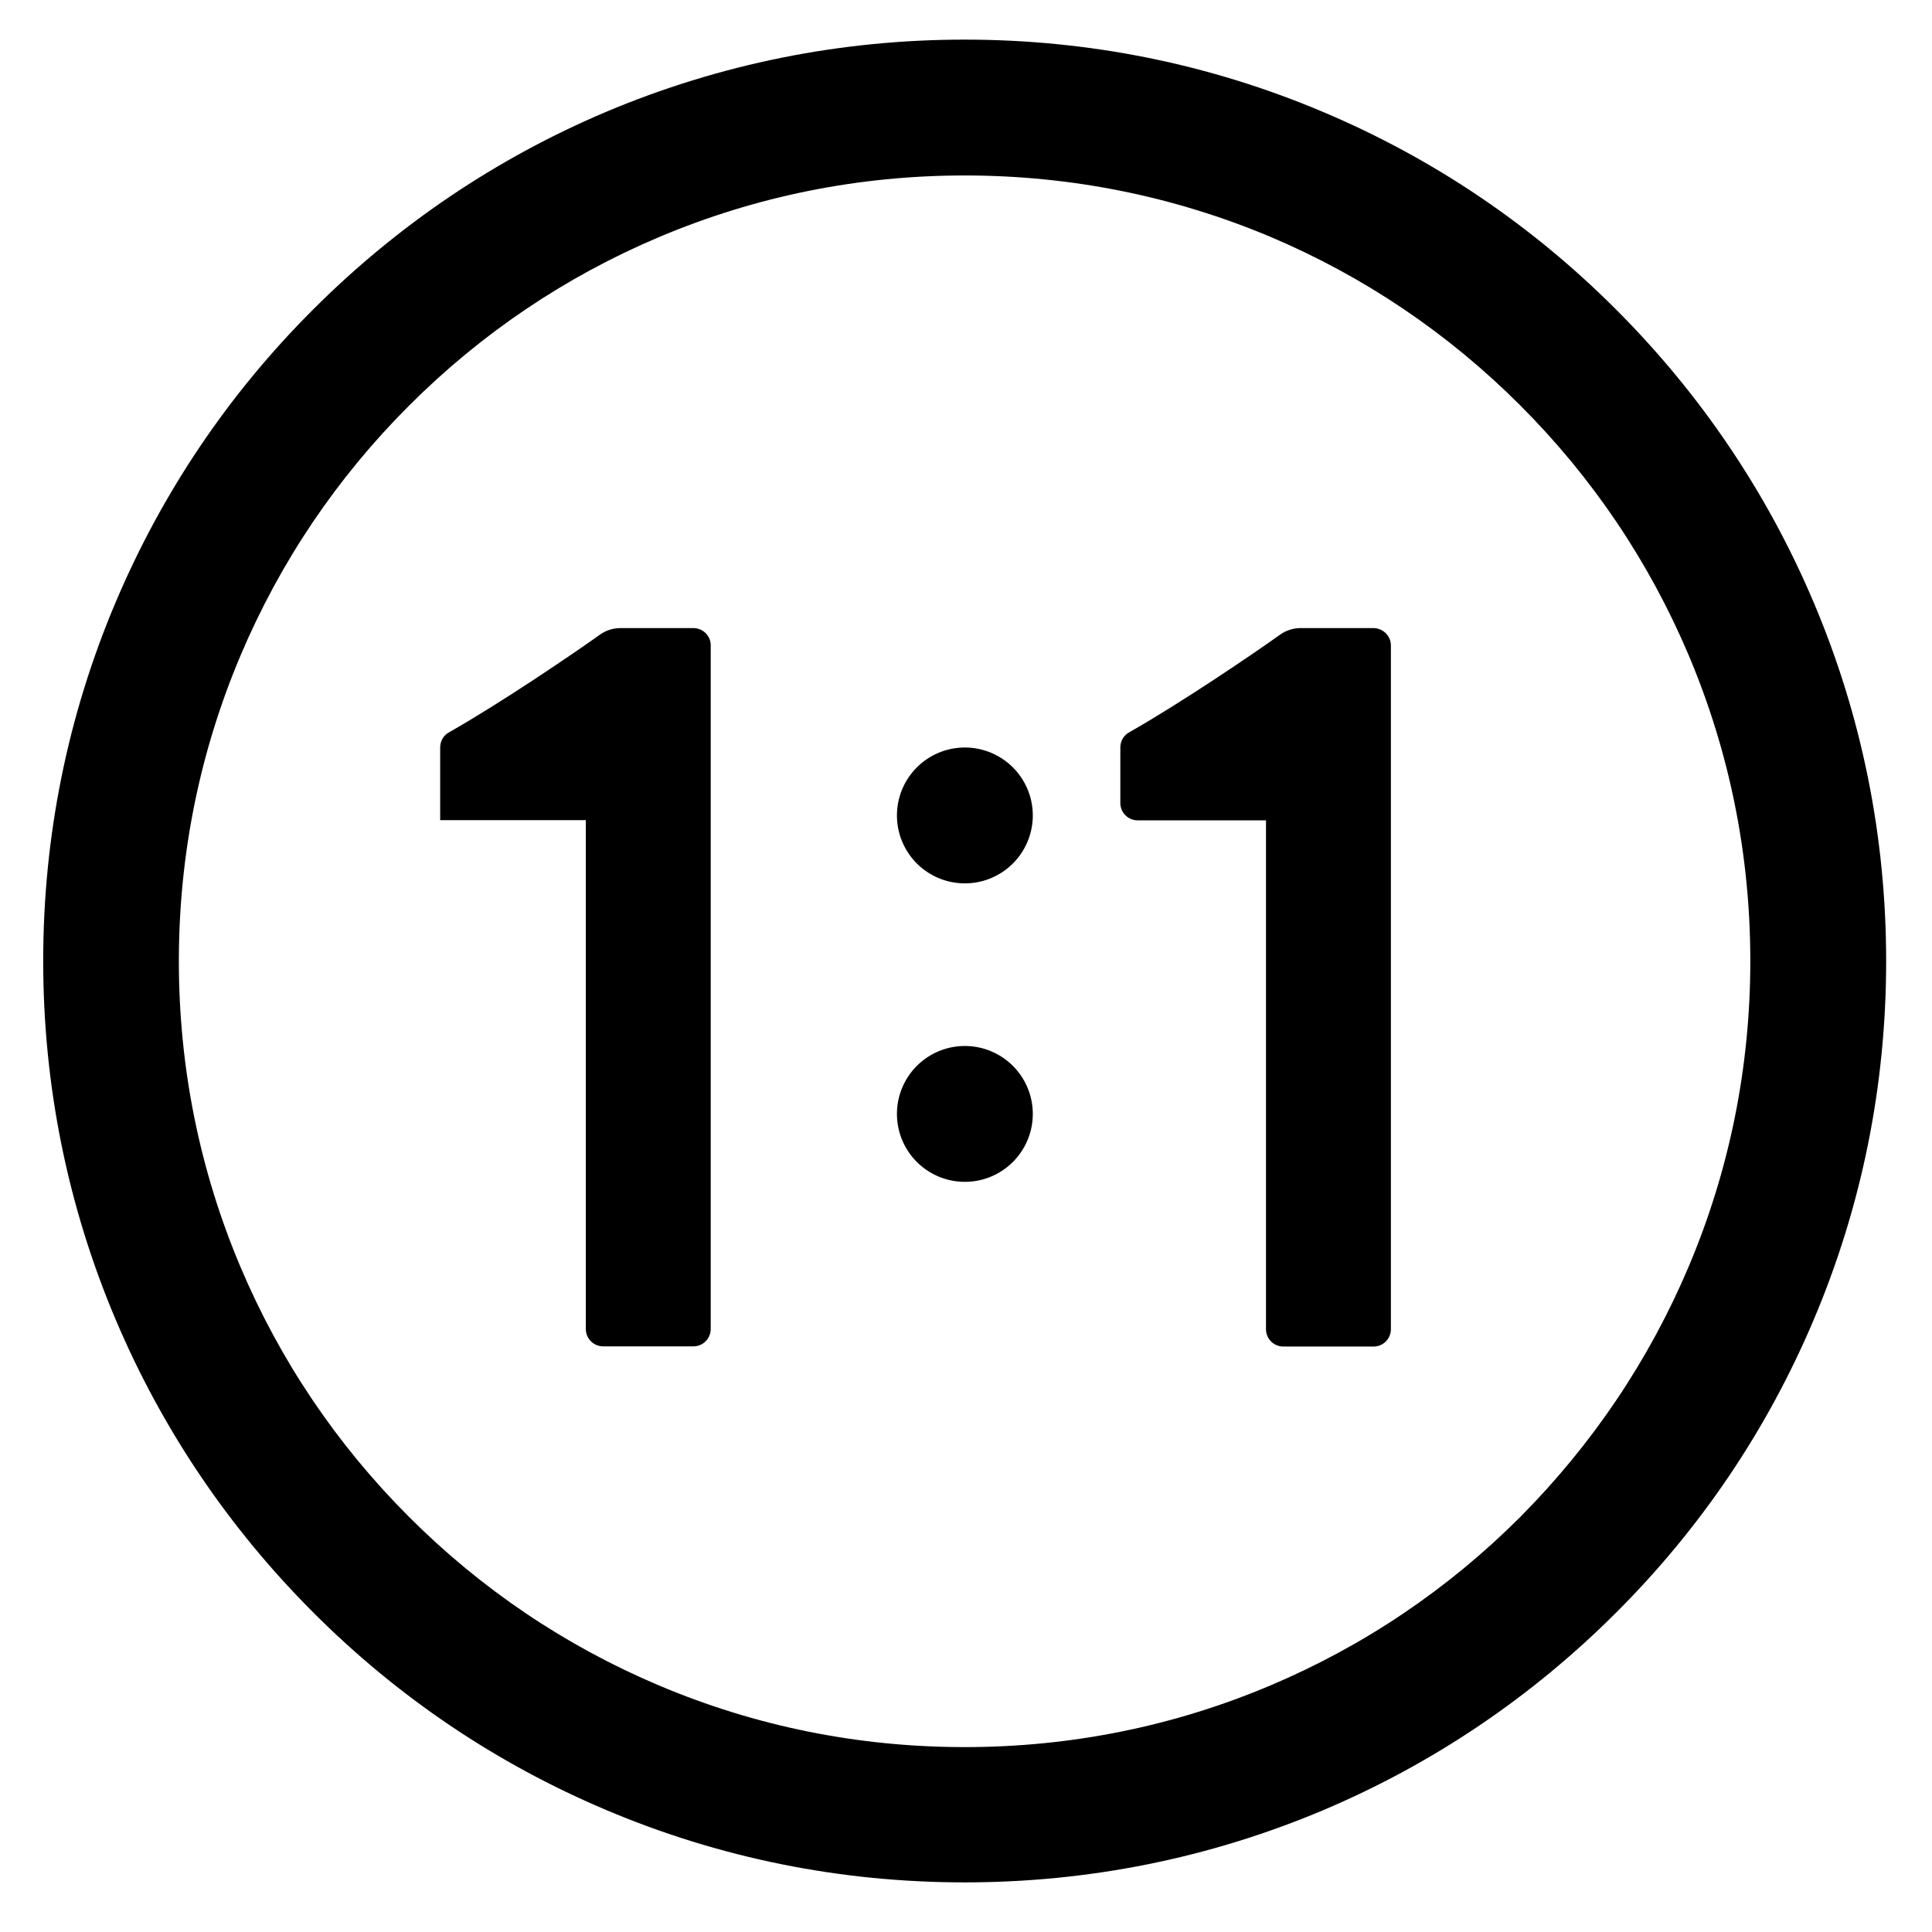 <?xml version="1.0" standalone="no"?><!DOCTYPE svg PUBLIC "-//W3C//DTD SVG 1.1//EN" "http://www.w3.org/Graphics/SVG/1.1/DTD/svg11.dtd"><svg t="1600850636559" class="icon" viewBox="0 0 1024 1024" version="1.1" xmlns="http://www.w3.org/2000/svg" p-id="11717" xmlns:xlink="http://www.w3.org/1999/xlink" width="24" height="24"><defs><style type="text/css"></style></defs><path d="M511.3 997.7c-65.9 0-129.9-12.9-190.1-38.4C263 934.7 210.8 899.5 166 854.6c-44.8-44.8-80.1-97.1-104.7-155.2-25.5-60.2-38.4-124.2-38.4-190.1 0-65.9 12.9-129.9 38.4-190.1C85.9 261.1 121.1 208.8 166 164c44.8-44.8 97.1-80.1 155.2-104.7C381.5 33.9 445.4 21 511.3 21s129.9 12.9 190.1 38.4c58.2 24.6 110.4 59.8 155.2 104.7 44.8 44.8 80.1 97.1 104.7 155.2 25.5 60.2 38.4 124.2 38.4 190.1 0 65.9-12.9 129.9-38.4 190.1-24.6 58.2-59.8 110.4-104.7 155.2-44.8 44.8-97.1 80.1-155.2 104.7-60.2 25.4-124.2 38.3-190.1 38.3z m0-904.7c-56.2 0-110.8 11-162.1 32.7-49.6 21-94.1 51-132.4 89.3s-68.3 82.8-89.3 132.4c-21.7 51.3-32.7 105.8-32.7 162.1 0 56.2 11 110.8 32.7 162.1 21 49.6 51 94.1 89.3 132.4 38.3 38.3 82.8 68.3 132.4 89.3C400.5 915 455 926 511.3 926s110.8-11 162.1-32.7c49.6-21 94.1-51 132.4-89.3C844 765.5 874 721 895 671.4c21.7-51.3 32.7-105.8 32.7-162.1 0-56.2-11-110.8-32.7-162.1-21-49.6-51-94.1-89.3-132.4s-82.8-68.3-132.4-89.3C622.1 104 567.6 93 511.3 93z" p-id="11718"></path><path d="M511.4 432.2m-36 0a36 36 0 1 0 72 0 36 36 0 1 0-72 0Z" p-id="11719"></path><path d="M511.4 590.4m-36 0a36 36 0 1 0 72 0 36 36 0 1 0-72 0Z" p-id="11720"></path><path d="M367.5 332.9h-38.7c-3.8 0-7.6 1.2-10.7 3.4-13.7 9.8-52.5 36.2-80.2 51.9-2.9 1.6-4.6 4.7-4.6 8v38.5h77.2v269.7c0 5.1 4.1 9.2 9.2 9.2h47.8c5.1 0 9.2-4.1 9.2-9.2V342c0-5-4.1-9.1-9.2-9.1zM727.9 332.9h-38.6c-3.8 0-7.6 1.2-10.7 3.4-13.7 9.8-52.5 36.2-80.2 51.9-2.9 1.6-4.6 4.7-4.6 8v29.4c0 5.1 4.1 9.2 9.2 9.2h68v269.7c0 5.1 4.1 9.2 9.2 9.2H728c5.1 0 9.2-4.1 9.2-9.2V342.1c0-5.1-4.2-9.2-9.3-9.2z" p-id="11721"></path></svg>